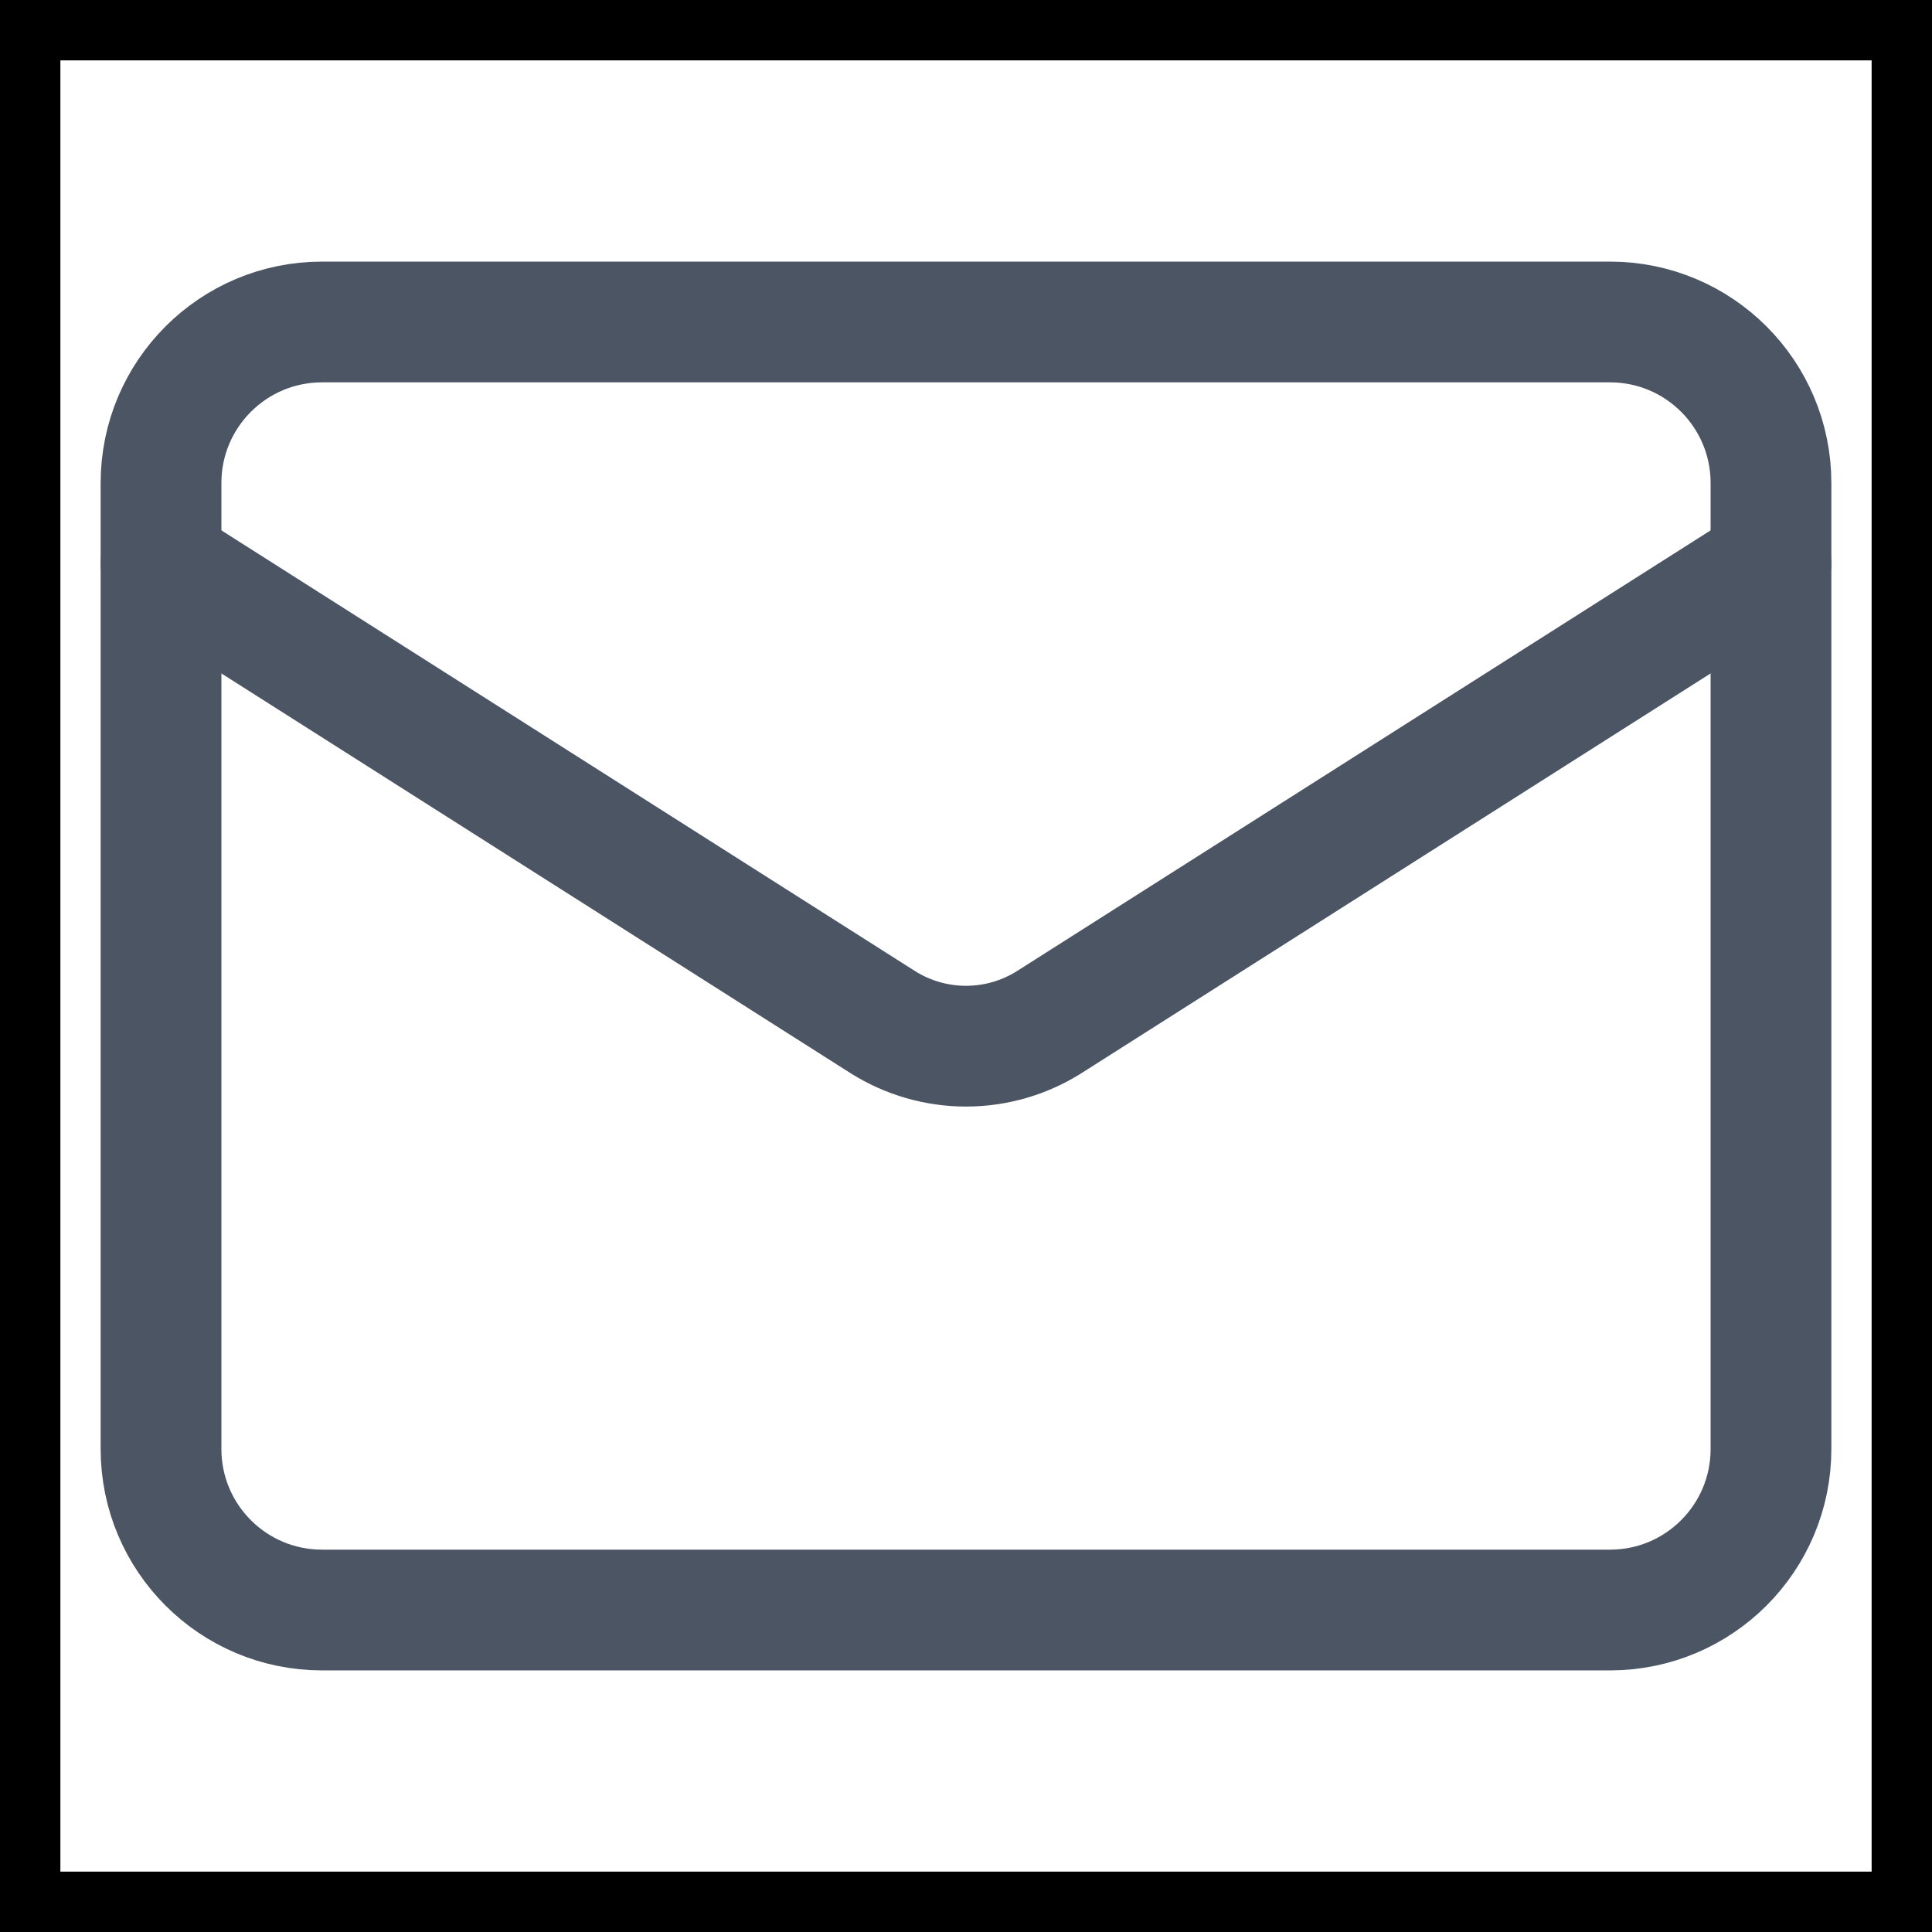 <svg width="32" height="32" viewBox="0 0 32 32" fill="none" xmlns="http://www.w3.org/2000/svg">
<rect x="0.5" y="0.5" width="31" height="31" stroke="black"/>
<path d="M26.667 5.333H5.333C3.861 5.333 2.667 6.527 2.667 8V24C2.667 25.473 3.861 26.667 5.333 26.667H26.667C28.14 26.667 29.333 25.473 29.333 24V8C29.333 6.527 28.14 5.333 26.667 5.333Z" stroke="#4B5563" stroke-width="2" stroke-linecap="round" stroke-linejoin="round"/>
<path d="M29.333 9.334L17.373 16.933C16.962 17.191 16.486 17.328 16 17.328C15.514 17.328 15.038 17.191 14.627 16.933L2.667 9.334" stroke="#4B5563" stroke-width="2" stroke-linecap="round" stroke-linejoin="round"/>
</svg>
